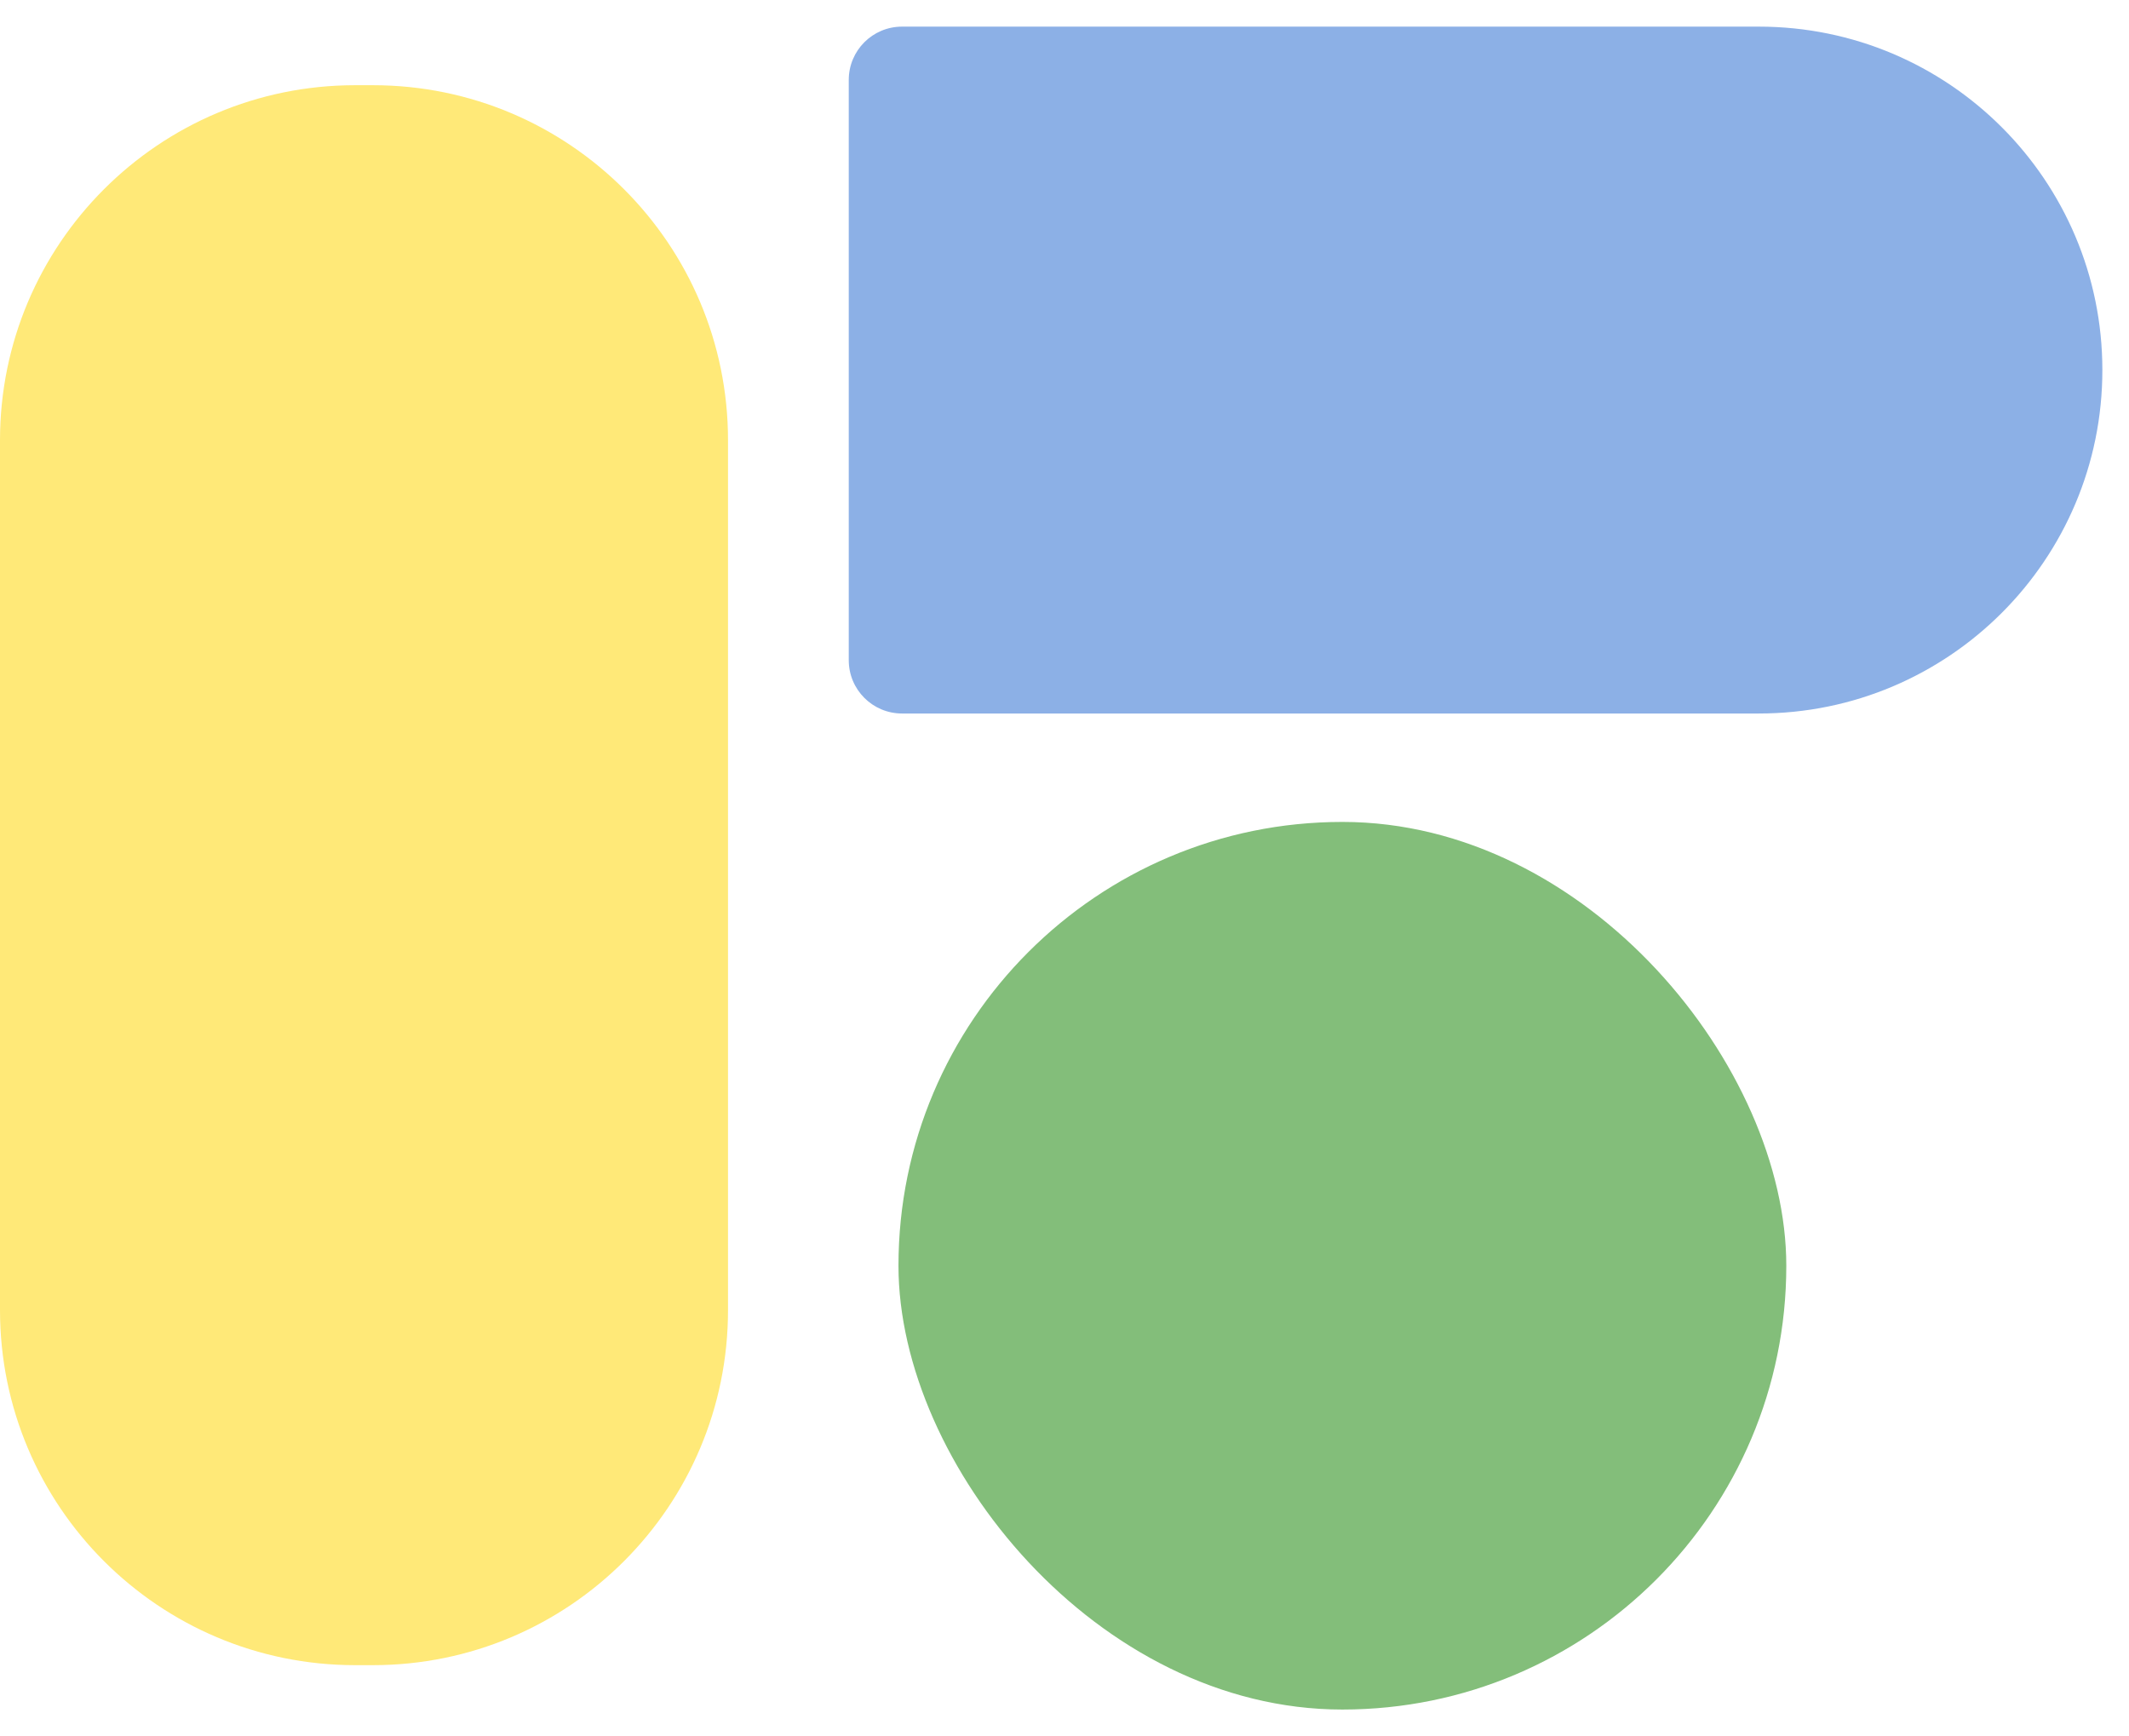 <svg width="1199" height="978" viewBox="0 0 1199 978" fill="none" xmlns="http://www.w3.org/2000/svg">
<g filter="url(#filter0_d_937_3783)">
<path d="M478 43C478 26.431 491.431 13 508 13H990.539C1097.38 13 1184 99.615 1184 206.461V206.461C1184 313.306 1097.38 399.921 990.539 399.921H508C491.431 399.921 478 386.49 478 369.921V43Z" fill="#8CB0E6"/>
</g>
<path d="M0 248C0 137.543 89.543 48 200 48H210C320.457 48 410 137.543 410 248V738C410 848.457 320.457 938 210 938H200C89.543 938 0 848.457 0 738V248Z" fill="#FFE978"/>
<g filter="url(#filter1_d_937_3783)">
<rect x="506" y="461" width="500" height="500" rx="250" fill="#83BE7A"/>
</g>
<defs>
<filter id="filter0_d_937_3783" x="463" y="0" width="736" height="416.921" filterUnits="userSpaceOnUse" color-interpolation-filters="sRGB">
<feFlood flood-opacity="0" result="BackgroundImageFix"/>
<feColorMatrix in="SourceAlpha" type="matrix" values="0 0 0 0 0 0 0 0 0 0 0 0 0 0 0 0 0 0 127 0" result="hardAlpha"/>
<feMorphology radius="5" operator="dilate" in="SourceAlpha" result="effect1_dropShadow_937_3783"/>
<feOffset dy="2"/>
<feGaussianBlur stdDeviation="5"/>
<feComposite in2="hardAlpha" operator="out"/>
<feColorMatrix type="matrix" values="0 0 0 0 0.75 0 0 0 0 0.75 0 0 0 0 0.75 0 0 0 0.25 0"/>
<feBlend mode="normal" in2="BackgroundImageFix" result="effect1_dropShadow_937_3783"/>
<feBlend mode="normal" in="SourceGraphic" in2="effect1_dropShadow_937_3783" result="shape"/>
</filter>
<filter id="filter1_d_937_3783" x="491" y="448" width="530" height="530" filterUnits="userSpaceOnUse" color-interpolation-filters="sRGB">
<feFlood flood-opacity="0" result="BackgroundImageFix"/>
<feColorMatrix in="SourceAlpha" type="matrix" values="0 0 0 0 0 0 0 0 0 0 0 0 0 0 0 0 0 0 127 0" result="hardAlpha"/>
<feMorphology radius="5" operator="dilate" in="SourceAlpha" result="effect1_dropShadow_937_3783"/>
<feOffset dy="2"/>
<feGaussianBlur stdDeviation="5"/>
<feComposite in2="hardAlpha" operator="out"/>
<feColorMatrix type="matrix" values="0 0 0 0 0.75 0 0 0 0 0.75 0 0 0 0 0.75 0 0 0 0.25 0"/>
<feBlend mode="normal" in2="BackgroundImageFix" result="effect1_dropShadow_937_3783"/>
<feBlend mode="normal" in="SourceGraphic" in2="effect1_dropShadow_937_3783" result="shape"/>
</filter>
</defs>
</svg>
